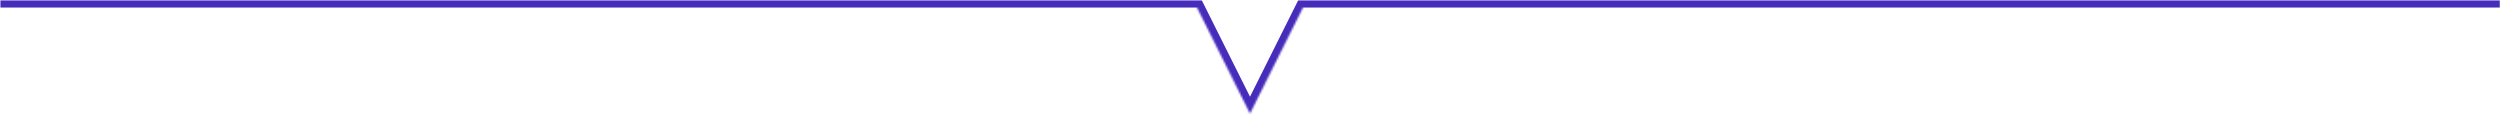 <svg width="1320" height="64" viewBox="0 0 1320 64" fill="none" xmlns="http://www.w3.org/2000/svg">
<mask id="mask0_269_9349" style="mask-type:alpha" maskUnits="userSpaceOnUse" x="0" y="0" width="1320" height="64">
<rect x="1320" y="64" width="1320" height="64" transform="rotate(180 1320 64)" fill="#472CBB"/>
</mask>
<g mask="url(#mask0_269_9349)">
<mask id="path-2-inside-1_269_9349" fill="white">
<path fillRule="evenodd" clipRule="evenodd" d="M690 0L692 -4H628L630 0H-620V4H632L660 60L688 4H1940V0H690Z"/>
</mask>
<path d="M692 -4L695.578 -2.211L698.472 -8H692V-4ZM690 0L686.422 -1.789L683.528 4H690V0ZM628 -4V-8H621.528L624.422 -2.211L628 -4ZM630 0V4H636.472L633.578 -1.789L630 0ZM-620 0V-4H-624V0H-620ZM-620 4H-624V8H-620V4ZM632 4L635.578 2.211L634.472 0H632V4ZM660 60L656.422 61.789L660 68.944L663.578 61.789L660 60ZM688 4V0H685.528L684.422 2.211L688 4ZM1940 4V8H1944V4H1940ZM1940 0H1944V-4H1940V0ZM688.422 -5.789L686.422 -1.789L693.578 1.789L695.578 -2.211L688.422 -5.789ZM628 0H692V-8H628V0ZM633.578 -1.789L631.578 -5.789L624.422 -2.211L626.422 1.789L633.578 -1.789ZM-620 4H630V-4H-620V4ZM-616 4V0H-624V4H-616ZM632 0H-620V8H632V0ZM663.578 58.211L635.578 2.211L628.422 5.789L656.422 61.789L663.578 58.211ZM684.422 2.211L656.422 58.211L663.578 61.789L691.578 5.789L684.422 2.211ZM1940 0H688V8H1940V0ZM1936 0V4H1944V0H1936ZM690 4H1940V-4H690V4Z" fill="#472CBB" mask="url(#path-2-inside-1_269_9349)"/>
</g>
</svg>
